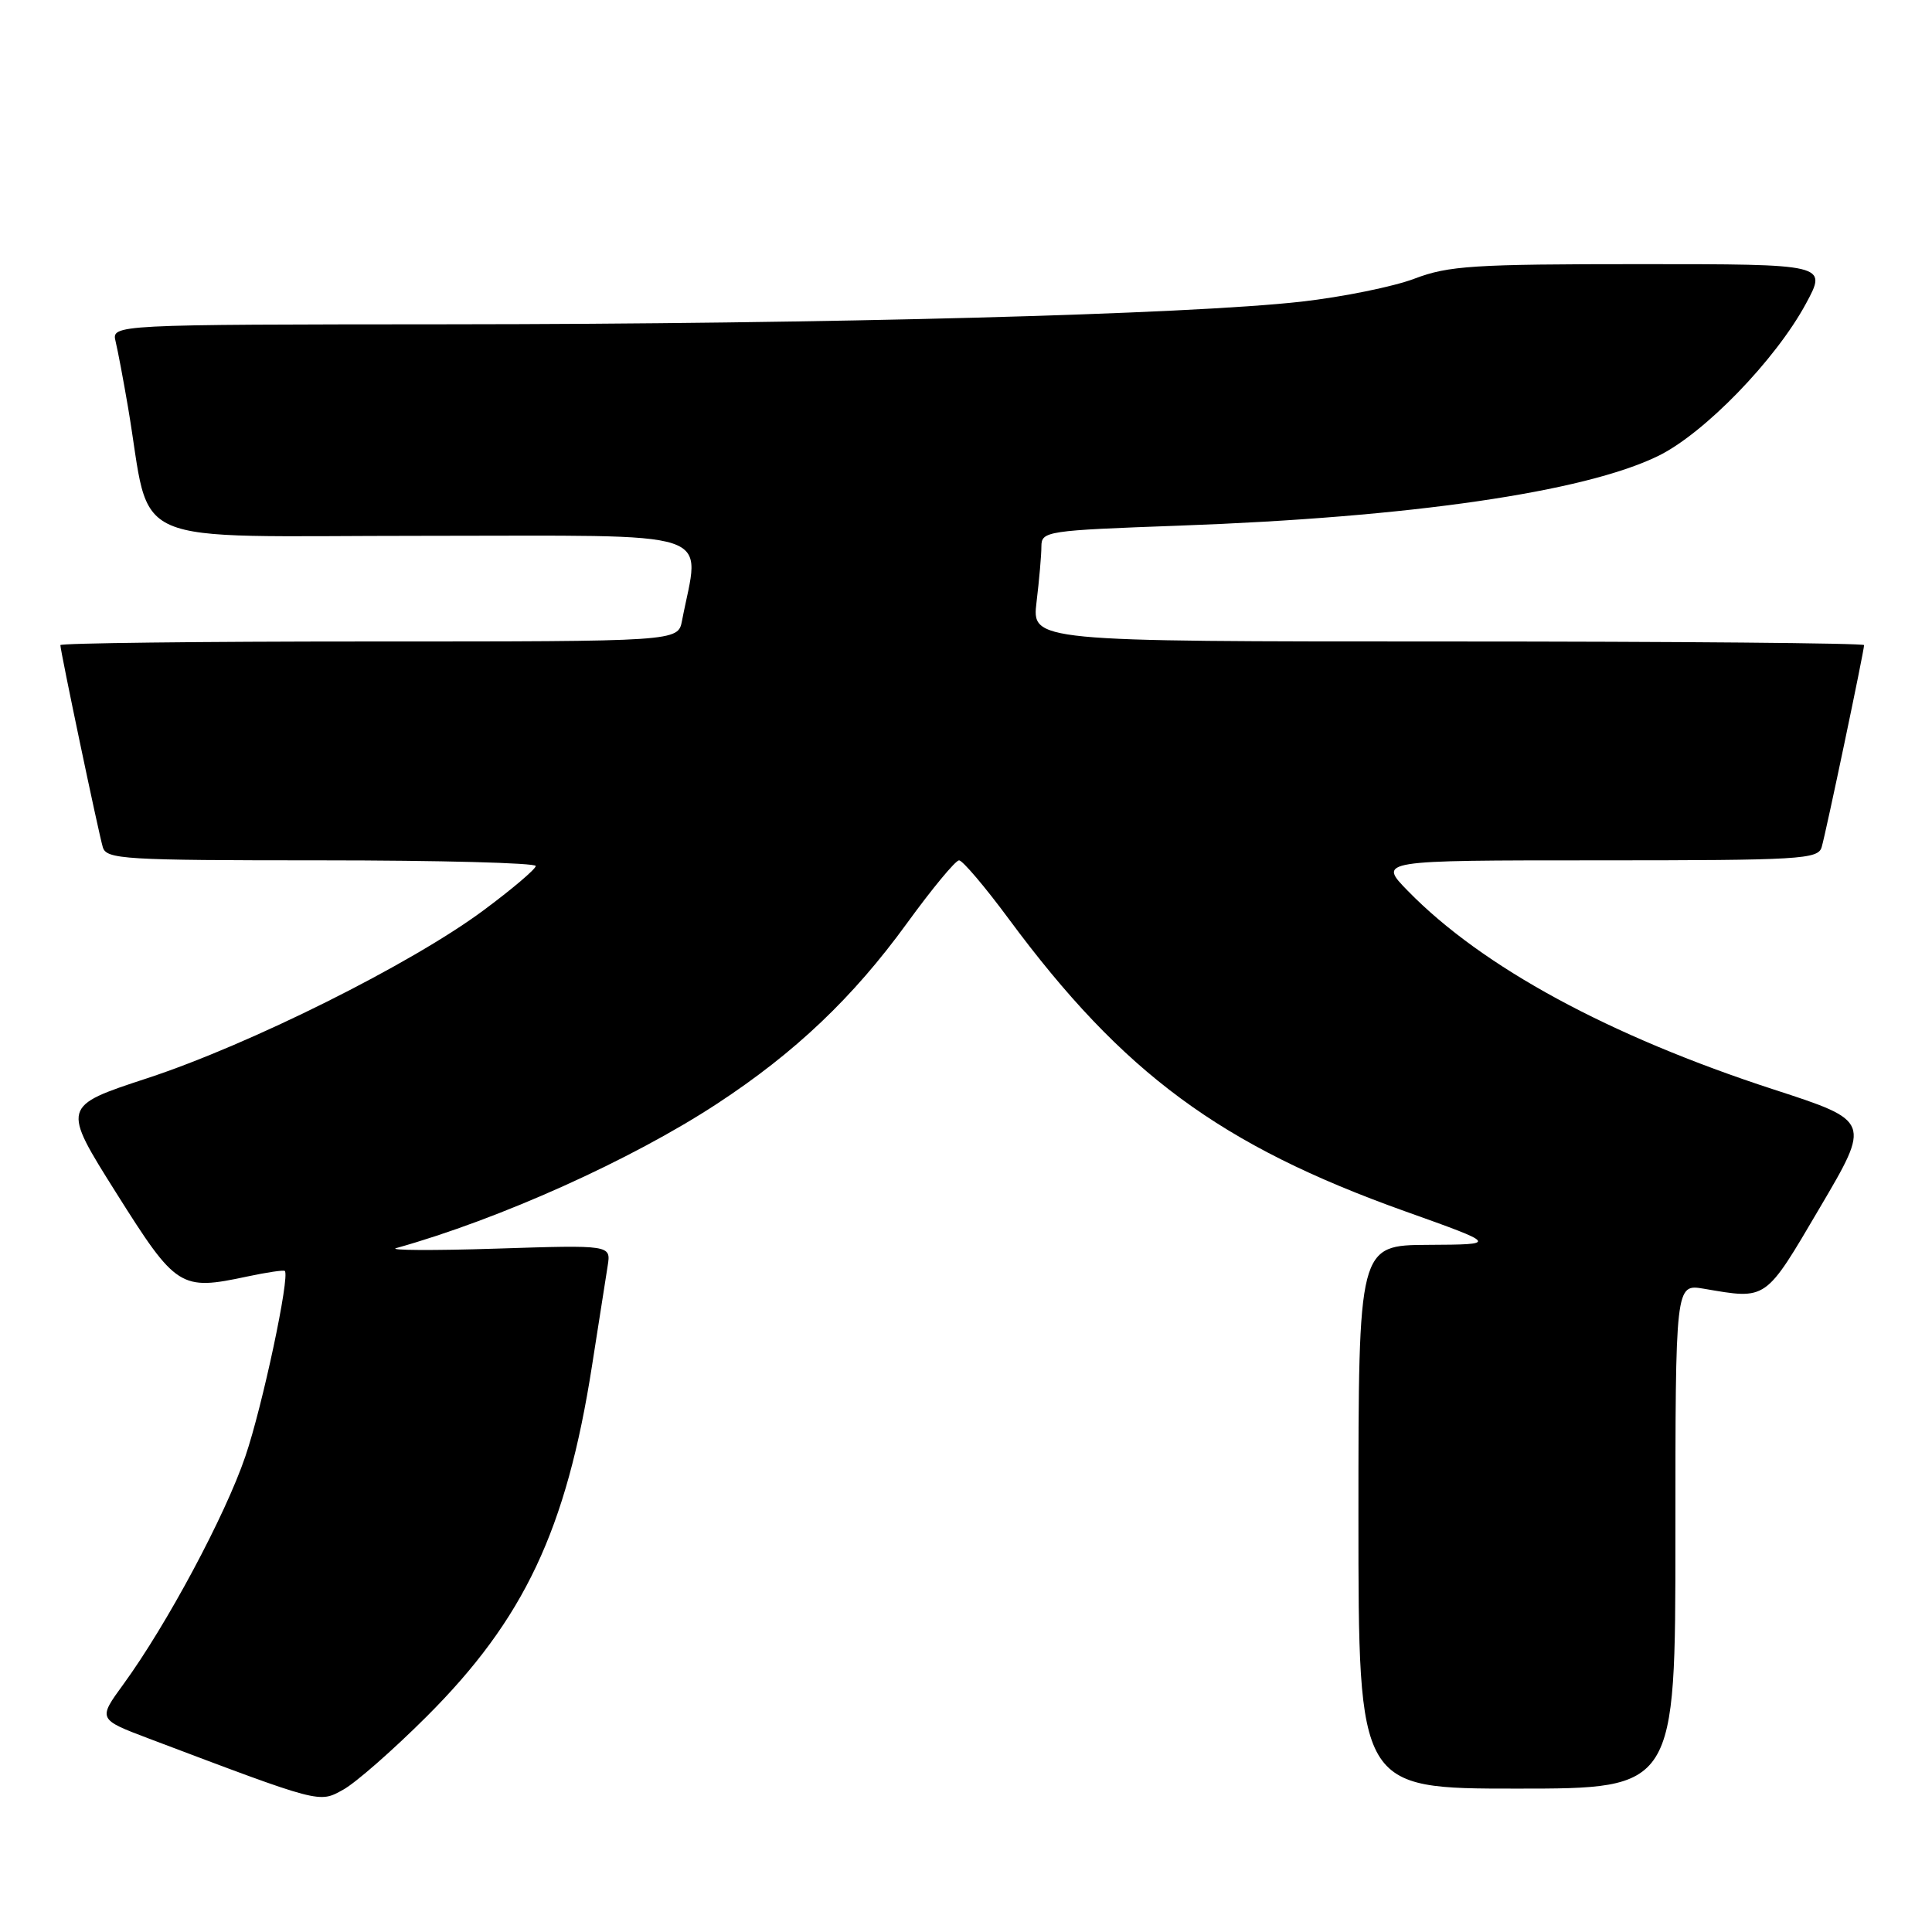 <?xml version="1.0" encoding="UTF-8" standalone="no"?>
<!DOCTYPE svg PUBLIC "-//W3C//DTD SVG 1.1//EN" "http://www.w3.org/Graphics/SVG/1.1/DTD/svg11.dtd" >
<svg xmlns="http://www.w3.org/2000/svg" xmlns:xlink="http://www.w3.org/1999/xlink" version="1.1" viewBox="0 0 256 256">
 <g >
 <path fill="currentColor"
d=" M 56.48 227.50 C 69.46 214.56 75.05 202.70 78.44 181.00 C 79.34 175.22 80.28 169.25 80.52 167.73 C 80.96 164.96 80.96 164.96 65.73 165.45 C 57.35 165.72 51.40 165.68 52.50 165.38 C 66.22 161.54 83.61 153.72 95.00 146.26 C 105.36 139.47 113.01 132.20 120.16 122.36 C 123.50 117.76 126.61 114.00 127.08 114.00 C 127.54 114.00 130.50 117.48 133.65 121.74 C 148.80 142.23 161.73 151.77 186.17 160.50 C 198.50 164.90 198.50 164.90 189.25 164.95 C 180.00 165.00 180.00 165.00 180.00 201.00 C 180.00 237.00 180.00 237.00 201.00 237.00 C 222.00 237.00 222.00 237.00 222.00 203.56 C 222.00 170.13 222.00 170.13 225.75 170.76 C 234.18 172.20 233.83 172.45 241.14 160.02 C 247.90 148.55 247.90 148.55 235.05 144.37 C 213.25 137.28 196.40 128.14 186.55 118.05 C 182.59 114.00 182.59 114.00 211.73 114.00 C 238.61 114.00 240.91 113.86 241.38 112.25 C 241.95 110.32 247.00 86.26 247.00 85.48 C 247.00 85.22 222.19 85.00 191.86 85.00 C 136.72 85.00 136.72 85.00 137.35 79.75 C 137.70 76.86 137.99 73.56 137.99 72.41 C 138.00 70.38 138.61 70.29 156.28 69.65 C 186.85 68.55 209.86 65.21 219.67 60.44 C 225.78 57.48 235.27 47.70 239.31 40.21 C 242.12 35.00 242.12 35.00 217.31 35.00 C 195.25 35.00 191.94 35.21 187.44 36.92 C 184.66 37.98 177.91 39.35 172.44 39.97 C 157.33 41.67 109.57 42.94 59.64 42.97 C 14.78 43.00 14.78 43.00 15.32 45.25 C 15.62 46.49 16.36 50.42 16.97 54.00 C 20.18 72.91 15.76 71.00 56.16 71.00 C 96.02 71.00 92.73 69.92 90.37 82.25 C 89.84 85.00 89.84 85.00 48.92 85.00 C 26.41 85.00 8.00 85.22 8.00 85.48 C 8.00 86.26 13.05 110.32 13.62 112.25 C 14.09 113.86 16.35 114.00 42.57 114.00 C 58.21 114.00 70.99 114.34 70.99 114.75 C 70.98 115.16 67.85 117.82 64.03 120.65 C 54.46 127.75 33.12 138.40 19.51 142.87 C 8.18 146.59 8.18 146.59 15.39 158.05 C 23.37 170.72 23.88 171.04 32.78 169.14 C 35.36 168.59 37.60 168.26 37.74 168.41 C 38.44 169.11 34.78 186.34 32.51 192.98 C 29.84 200.83 22.11 215.26 16.36 223.16 C 12.97 227.81 12.97 227.81 19.73 230.37 C 42.68 239.04 42.24 238.93 45.48 237.14 C 47.12 236.24 52.07 231.90 56.48 227.50 Z "/>
</g>
</svg>